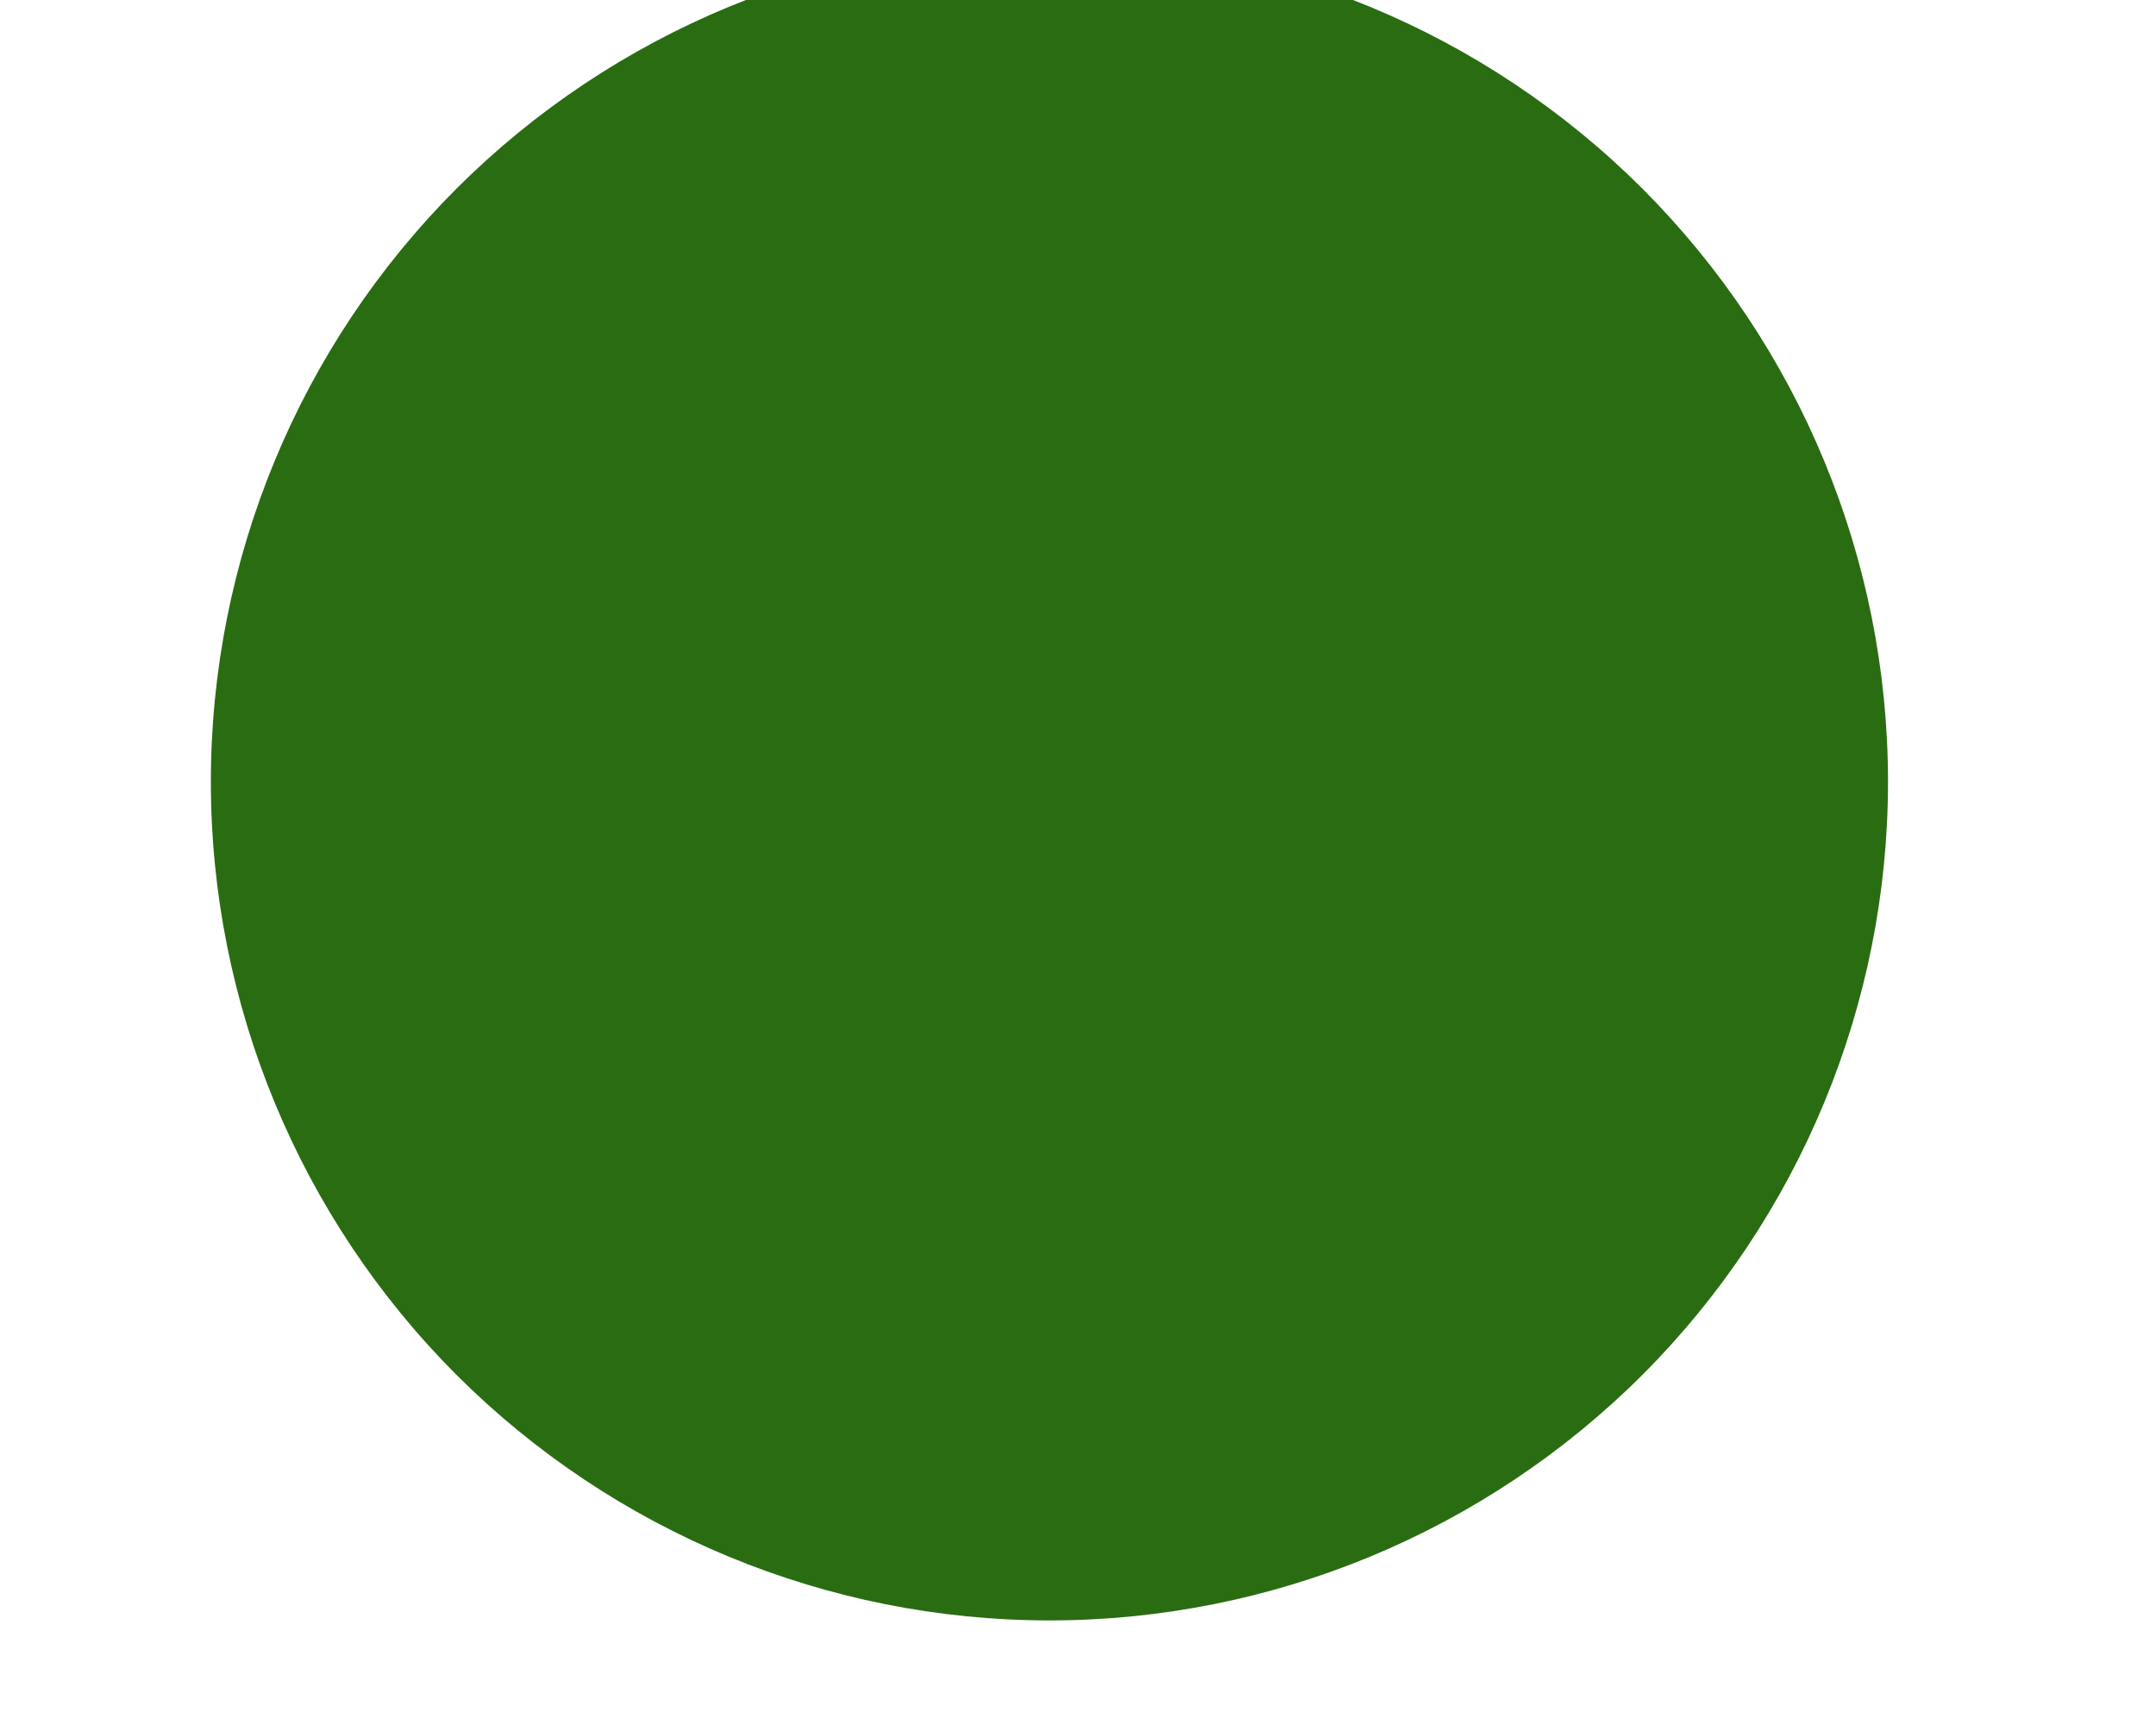 <svg width="10" height="8" viewBox="0 0 10 8" fill="none" xmlns="http://www.w3.org/2000/svg" xmlns:xlink="http://www.w3.org/1999/xlink">
<path d="M8.757,3.626C8.757,4.657 8.347,5.646 7.618,6.376C6.888,7.105 5.899,7.515 4.868,7.515C3.836,7.515 2.847,7.105 2.117,6.376C1.388,5.646 0.978,4.657 0.978,3.626C0.978,2.594 1.388,1.605 2.117,0.875C2.847,0.146 3.836,-0.264 4.868,-0.264C5.899,-0.264 6.888,0.146 7.618,0.875C8.347,1.605 8.757,2.594 8.757,3.626Z" fill="#2A6C12"/>
</svg>
